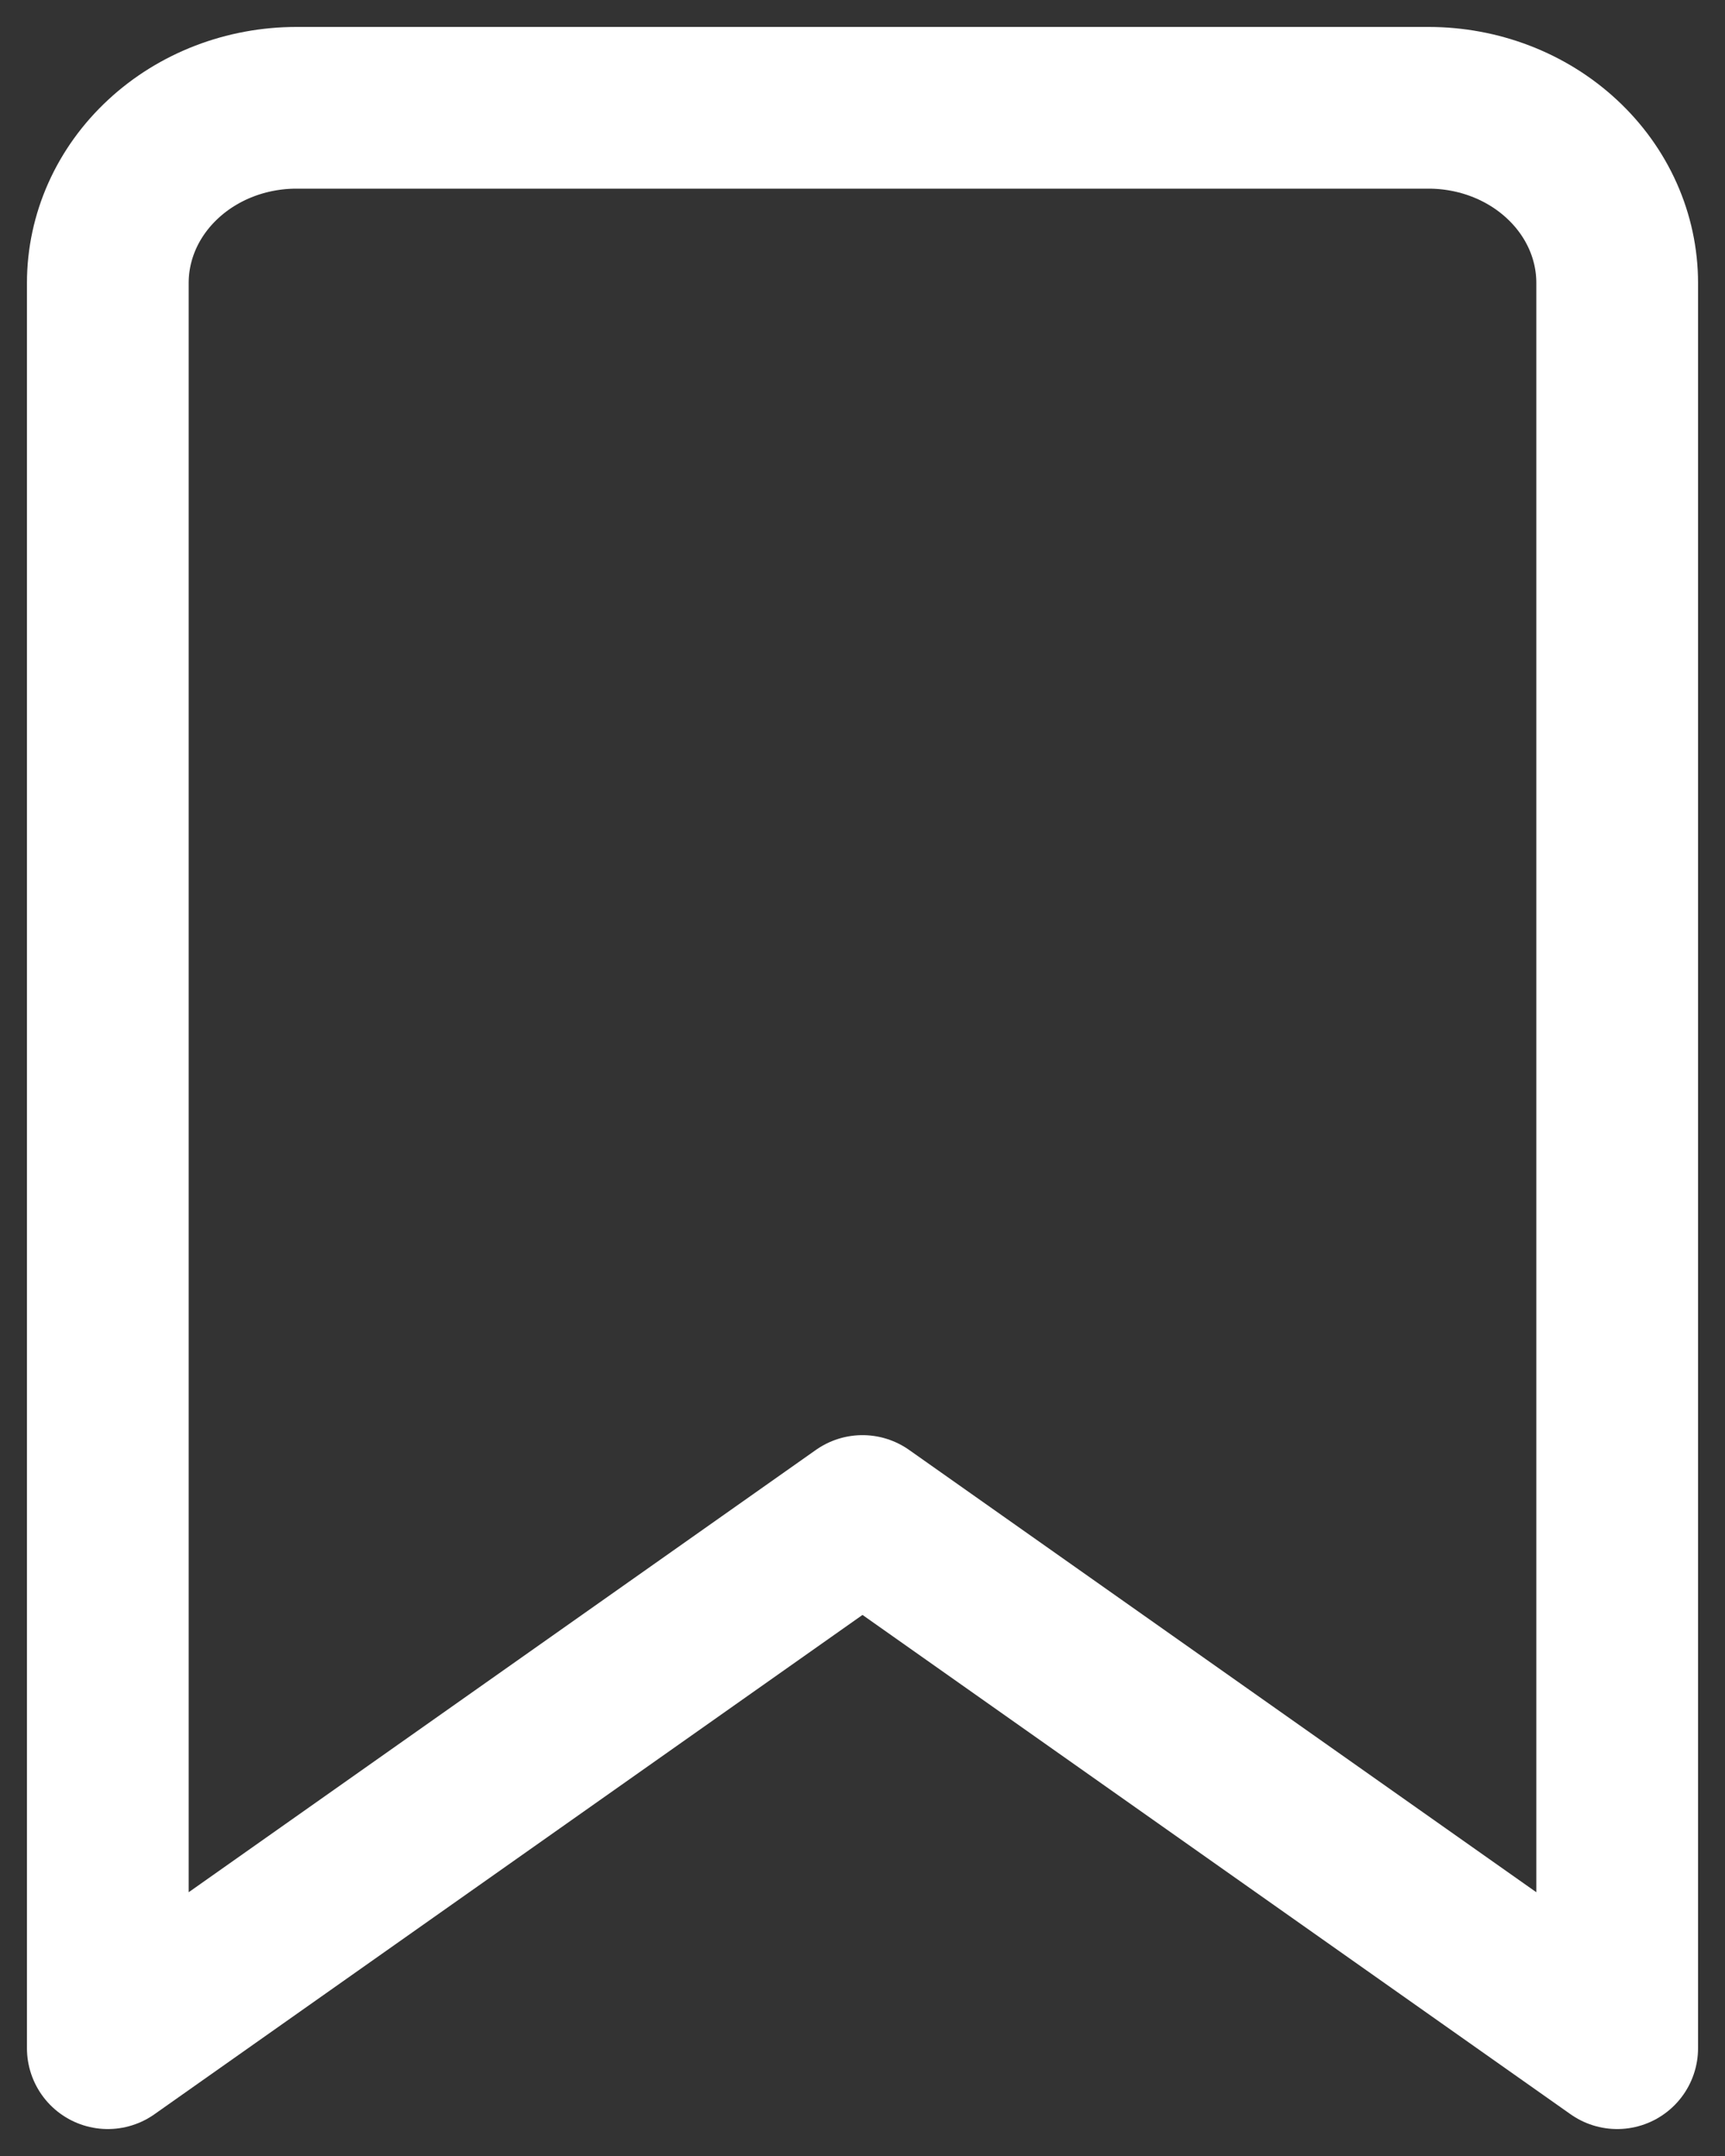 <svg width="16" height="20" viewBox="0 0 16 20" fill="none" xmlns="http://www.w3.org/2000/svg">
<rect x="0" y="0" width="16" height="20" fill="#333333" stroke="none"/>
<path d="M15 19L8 14.063L1 19V2.625C1 2.194 1.184 1.781 1.513 1.476C1.841 1.171 2.286 1 2.75 1H13.25C13.714 1 14.159 1.171 14.487 1.476C14.816 1.781 15 2.194 15 2.625V19Z" stroke="white" stroke-width="1.5" stroke-linecap="round" stroke-linejoin="round"/>
</svg>
